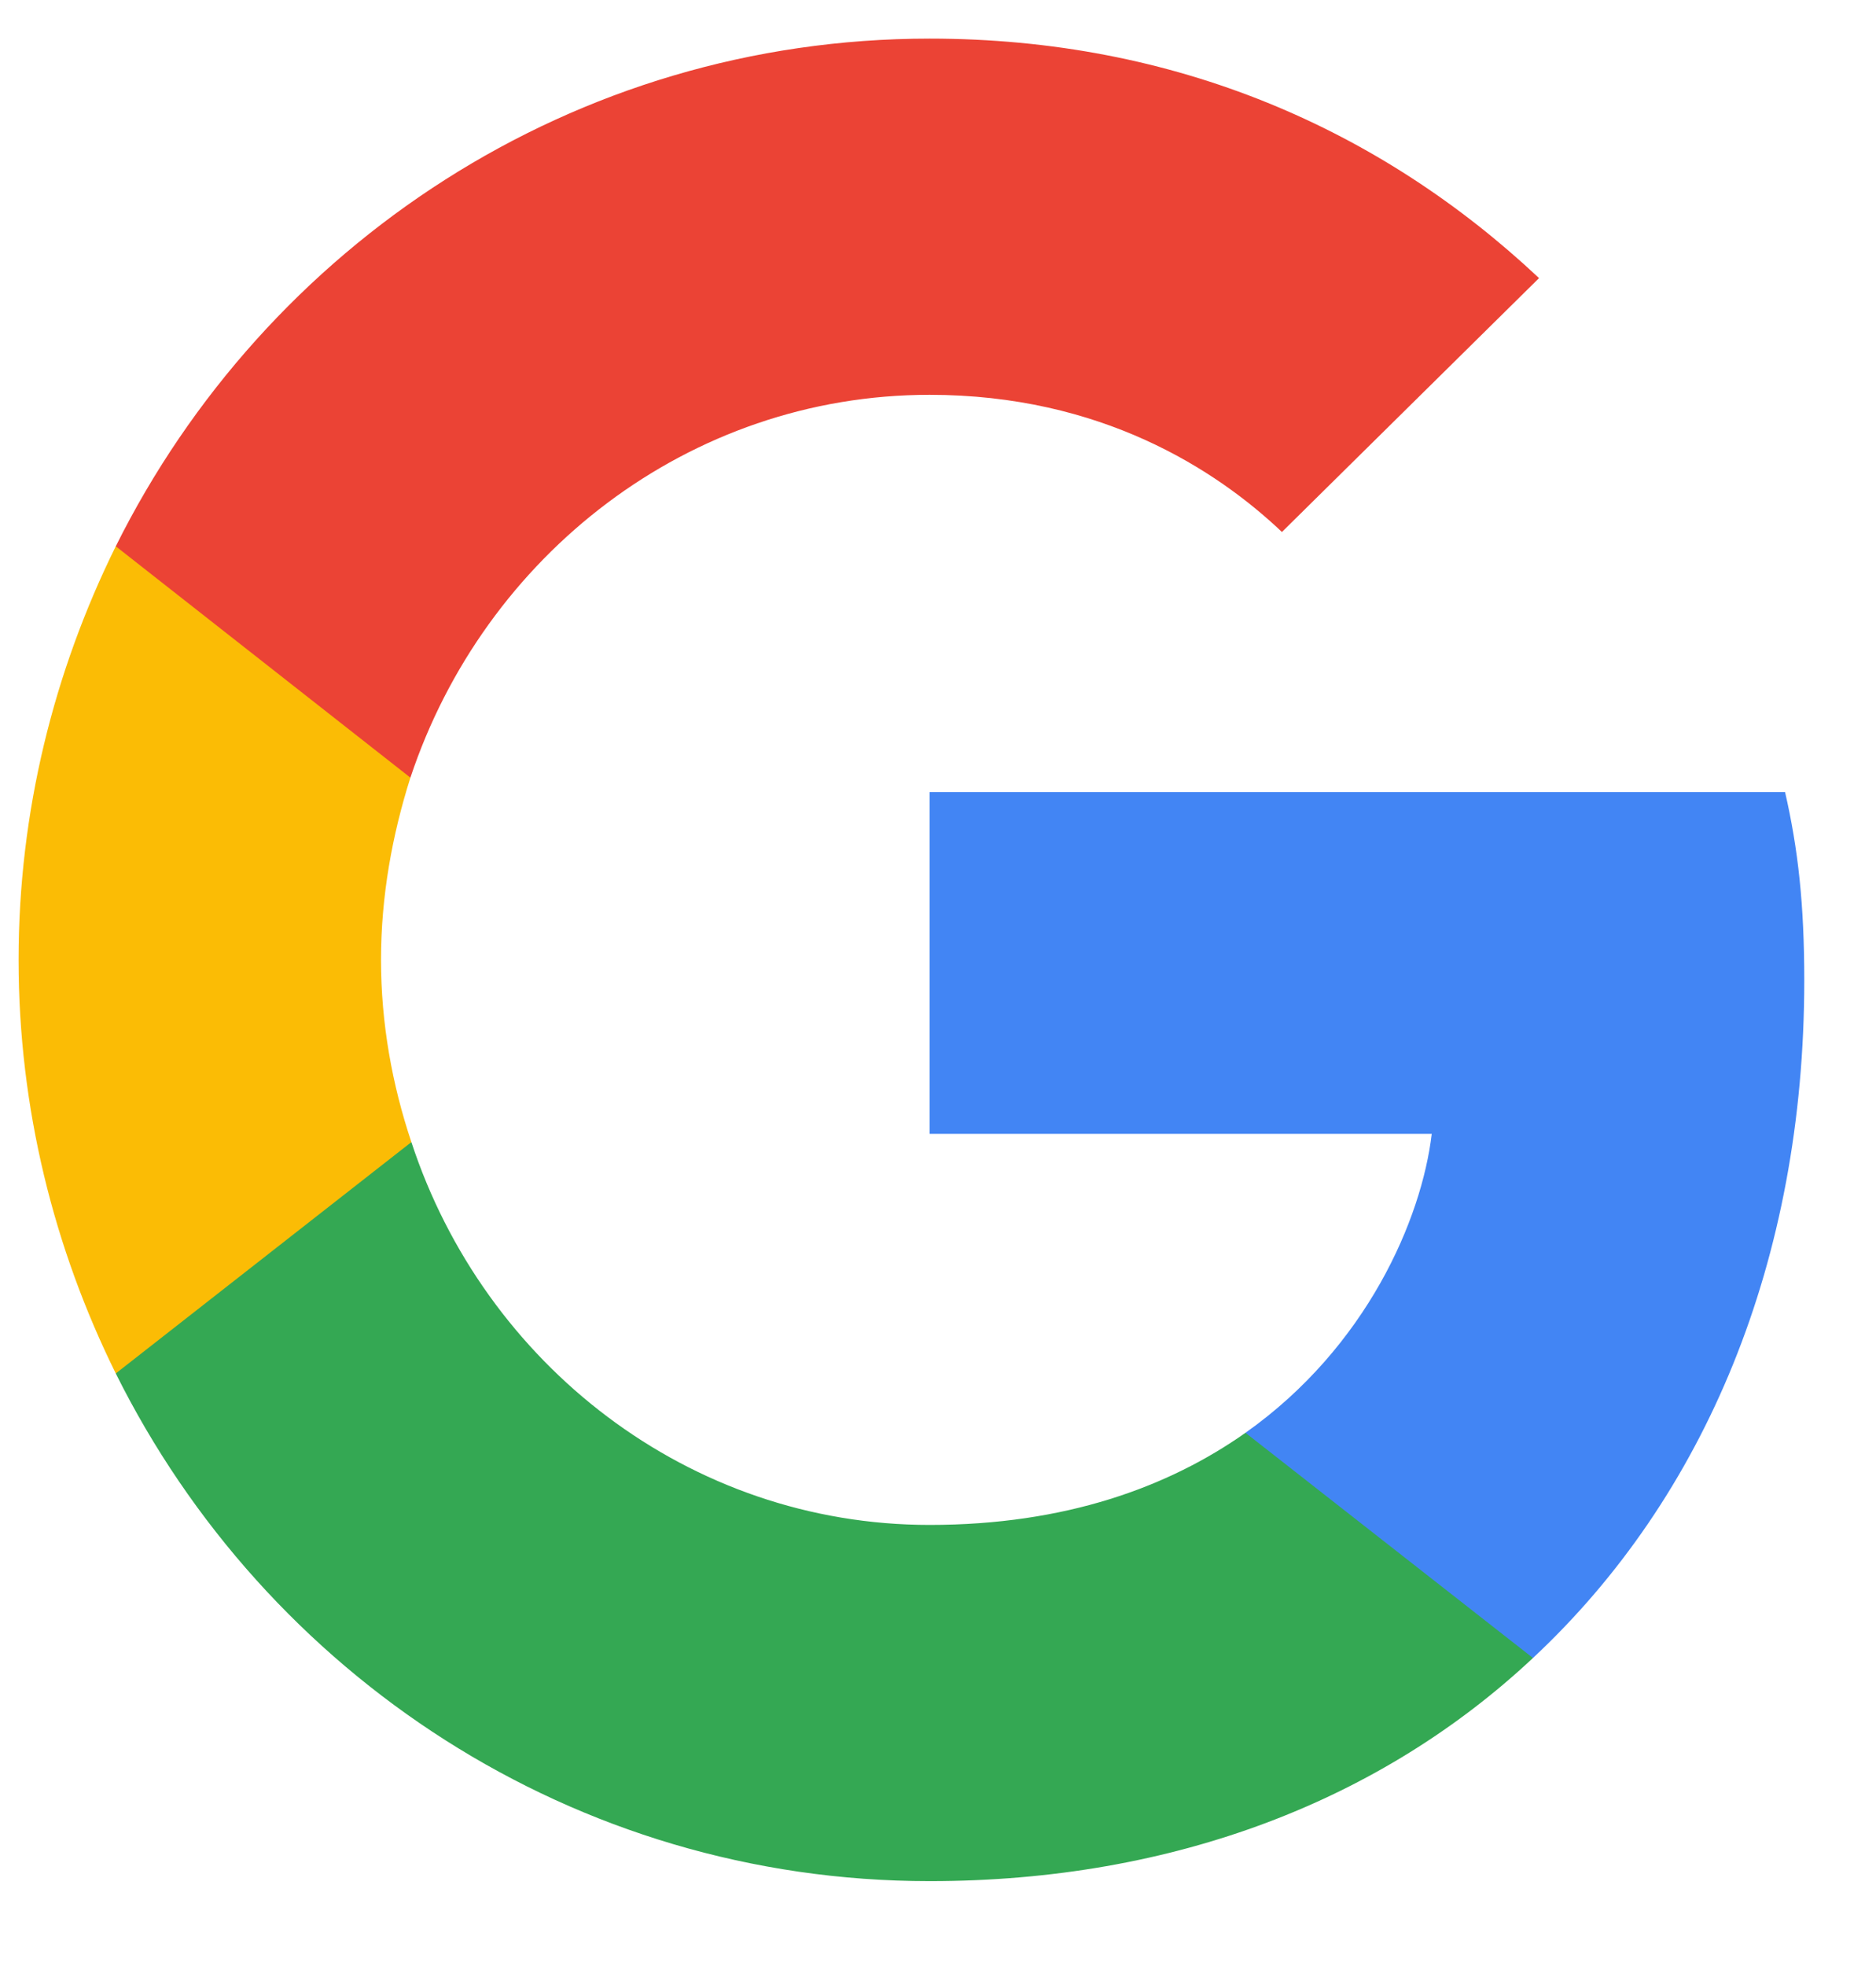 <svg width="21" height="22" viewBox="0 0 21 22" fill="none" xmlns="http://www.w3.org/2000/svg">
<g clip-path="url(#clip0_17_239)">
<path d="M20.197 10.97C20.197 10.123 20.129 9.504 19.982 8.863H10.406V12.688H16.027C15.914 13.639 15.302 15.071 13.942 16.033L13.923 16.161L16.95 18.532L17.16 18.553C19.086 16.755 20.197 14.109 20.197 10.97Z" fill="#4285F4"/>
<path d="M10.406 21.05C13.16 21.05 15.472 20.134 17.16 18.553L13.942 16.033C13.081 16.64 11.925 17.064 10.406 17.064C7.71 17.064 5.421 15.266 4.605 12.78L4.485 12.79L1.337 15.253L1.296 15.369C2.973 18.736 6.418 21.05 10.406 21.05Z" fill="#34A853"/>
<path d="M4.605 12.78C4.39 12.139 4.265 11.451 4.265 10.741C4.265 10.031 4.39 9.344 4.594 8.702L4.588 8.566L1.4 6.063L1.296 6.113C0.605 7.511 0.208 9.08 0.208 10.741C0.208 12.402 0.605 13.971 1.296 15.369L4.605 12.78Z" fill="#FBBC05"/>
<path d="M10.406 4.418C12.322 4.418 13.613 5.254 14.35 5.953L17.228 3.112C15.46 1.451 13.16 0.432 10.406 0.432C6.418 0.432 2.973 2.746 1.296 6.113L4.594 8.702C5.421 6.216 7.71 4.418 10.406 4.418Z" fill="#EB4335"/>
</g>
<defs>
<clipPath id="clip0_17_239">
<rect width="20" height="20.69" fill="white" transform="translate(0.207 0.432)"/>
</clipPath>
</defs>
</svg>
